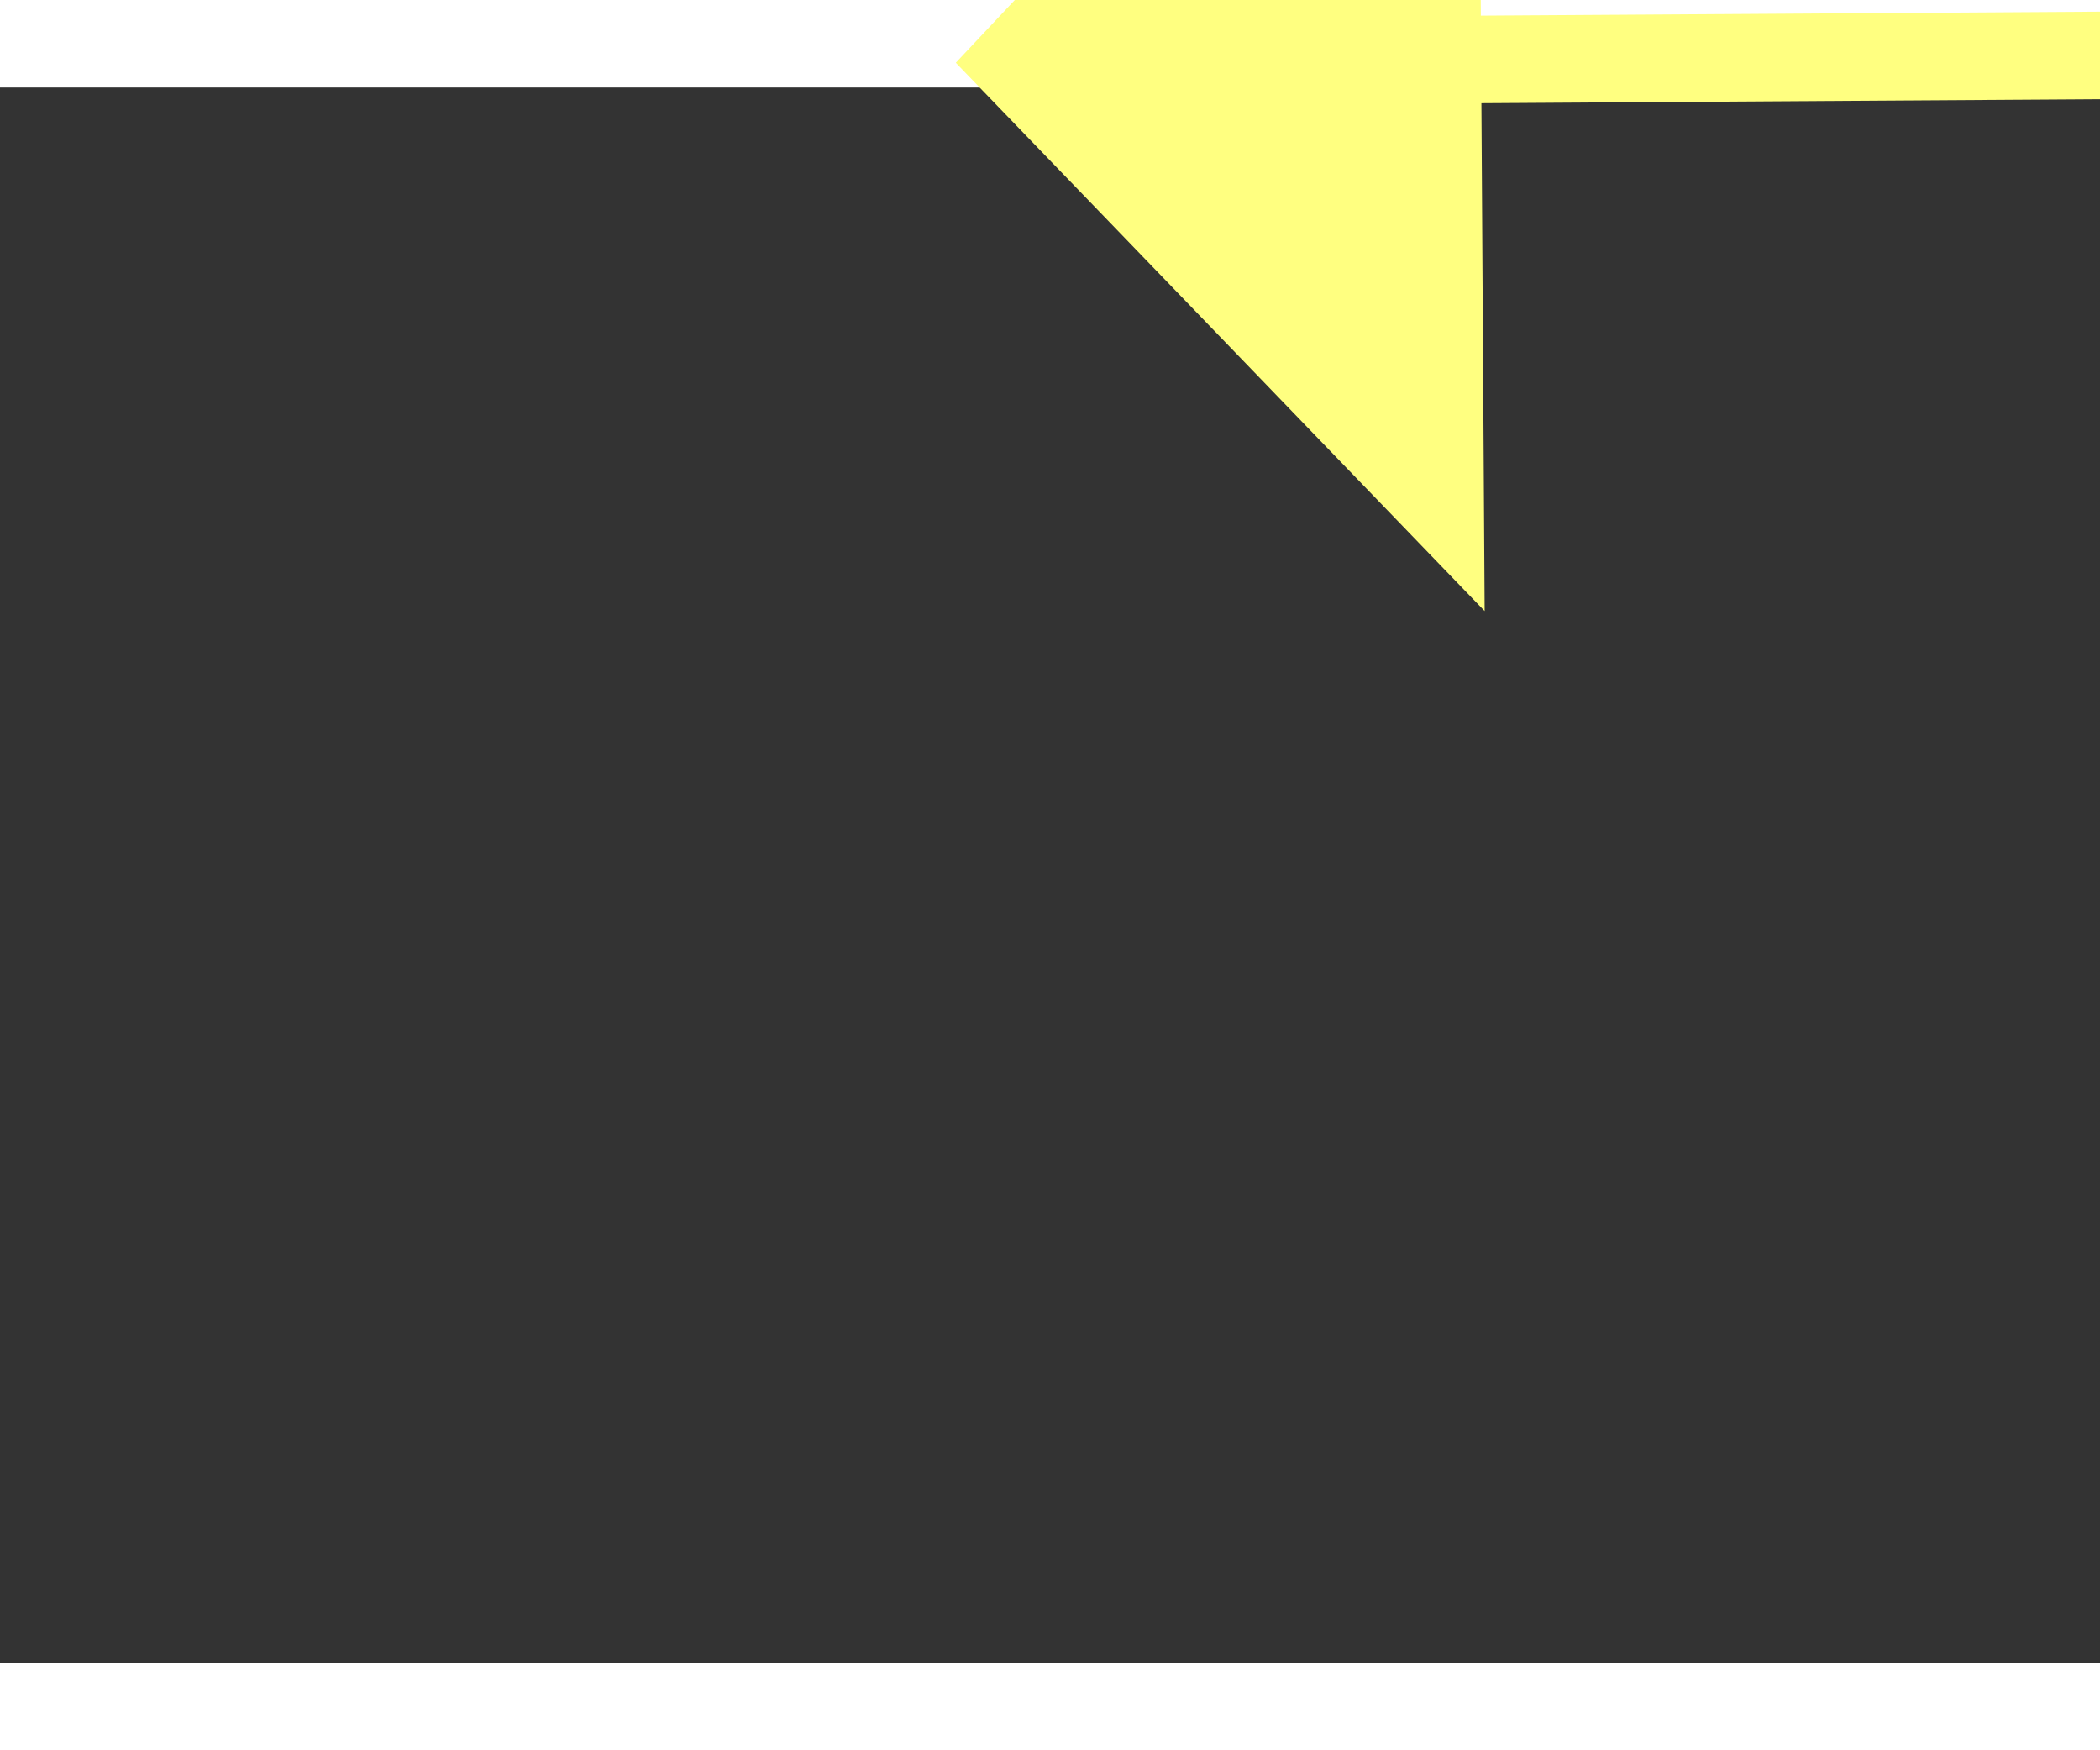 ﻿<?xml version="1.0" encoding="utf-8"?>
<svg version="1.1" xmlns:xlink="http://www.w3.org/1999/xlink" width="24px" height="20px" preserveAspectRatio="xMinYMid meet" viewBox="936 18271  24 18" xmlns="http://www.w3.org/2000/svg">
  <rect x="936" y="18271" width="24" height="18" fill="#333333" stroke="none"/>
  <g transform="matrix(0.656 -0.755 0.755 0.656 -13470.035 7002.706 )">
    <path d="M 973 18298.8  L 979 18292.5  L 973 18286.2  L 973 18298.8  Z " fill-rule="nonzero" fill="#ffff80" stroke="none" transform="matrix(-0.661 -0.751 0.751 -0.661 -12140.715 31096.595 )" />
    <path d="M 938 18292.5  L 974 18292.5  " stroke-width="1" stroke="#ffff80" fill="none" transform="matrix(-0.661 -0.751 0.751 -0.661 -12140.715 31096.595 )" />
  </g>
</svg>
